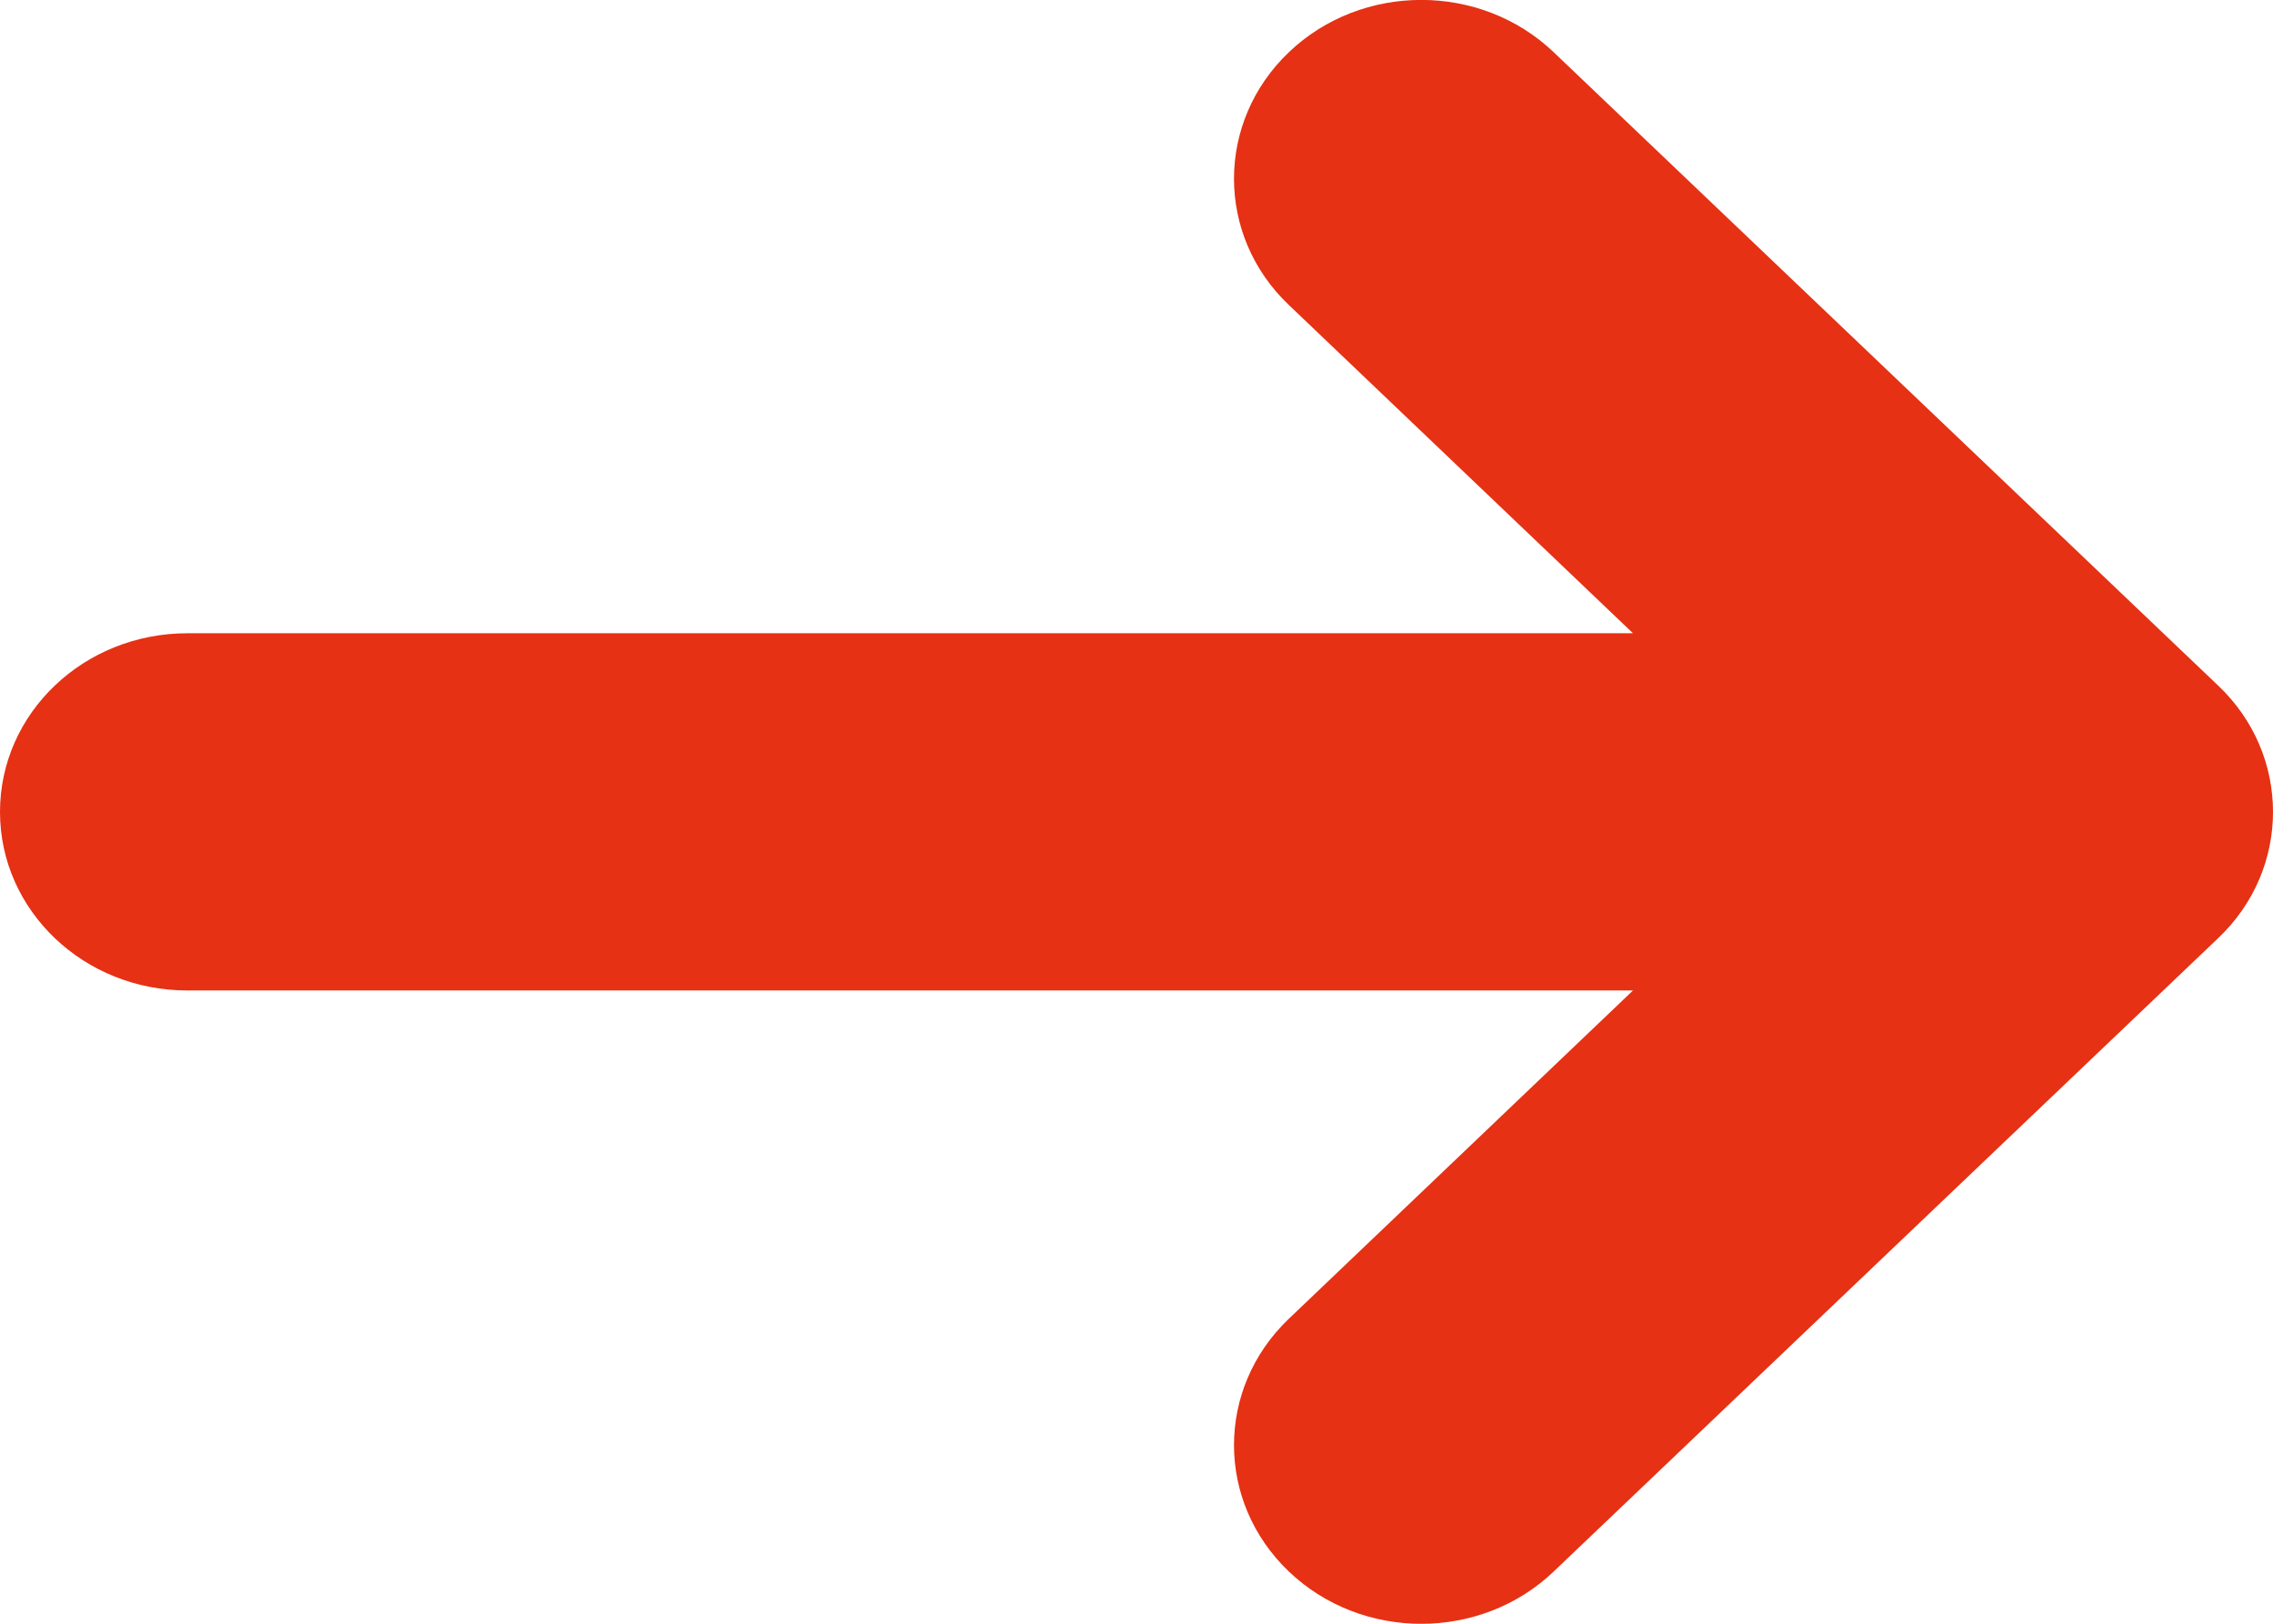 <svg width="7" height="5" viewBox="0 0 7 5" fill="none" xmlns="http://www.w3.org/2000/svg">
<path d="M6.831 2.889C6.944 2.782 7 2.641 7 2.5C7 2.359 6.944 2.218 6.831 2.111L4.785 0.161C4.56 -0.054 4.194 -0.054 3.969 0.161C3.744 0.376 3.744 0.725 3.969 0.939L5.029 1.95L0.577 1.95C0.258 1.95 -1.22563e-07 2.196 -1.09278e-07 2.5C-9.59939e-08 2.804 0.258 3.05 0.577 3.05L5.029 3.05L3.969 4.061C3.744 4.276 3.744 4.624 3.969 4.839C4.194 5.054 4.56 5.054 4.785 4.839L6.831 2.889Z" fill="#E63114"/>
</svg>
